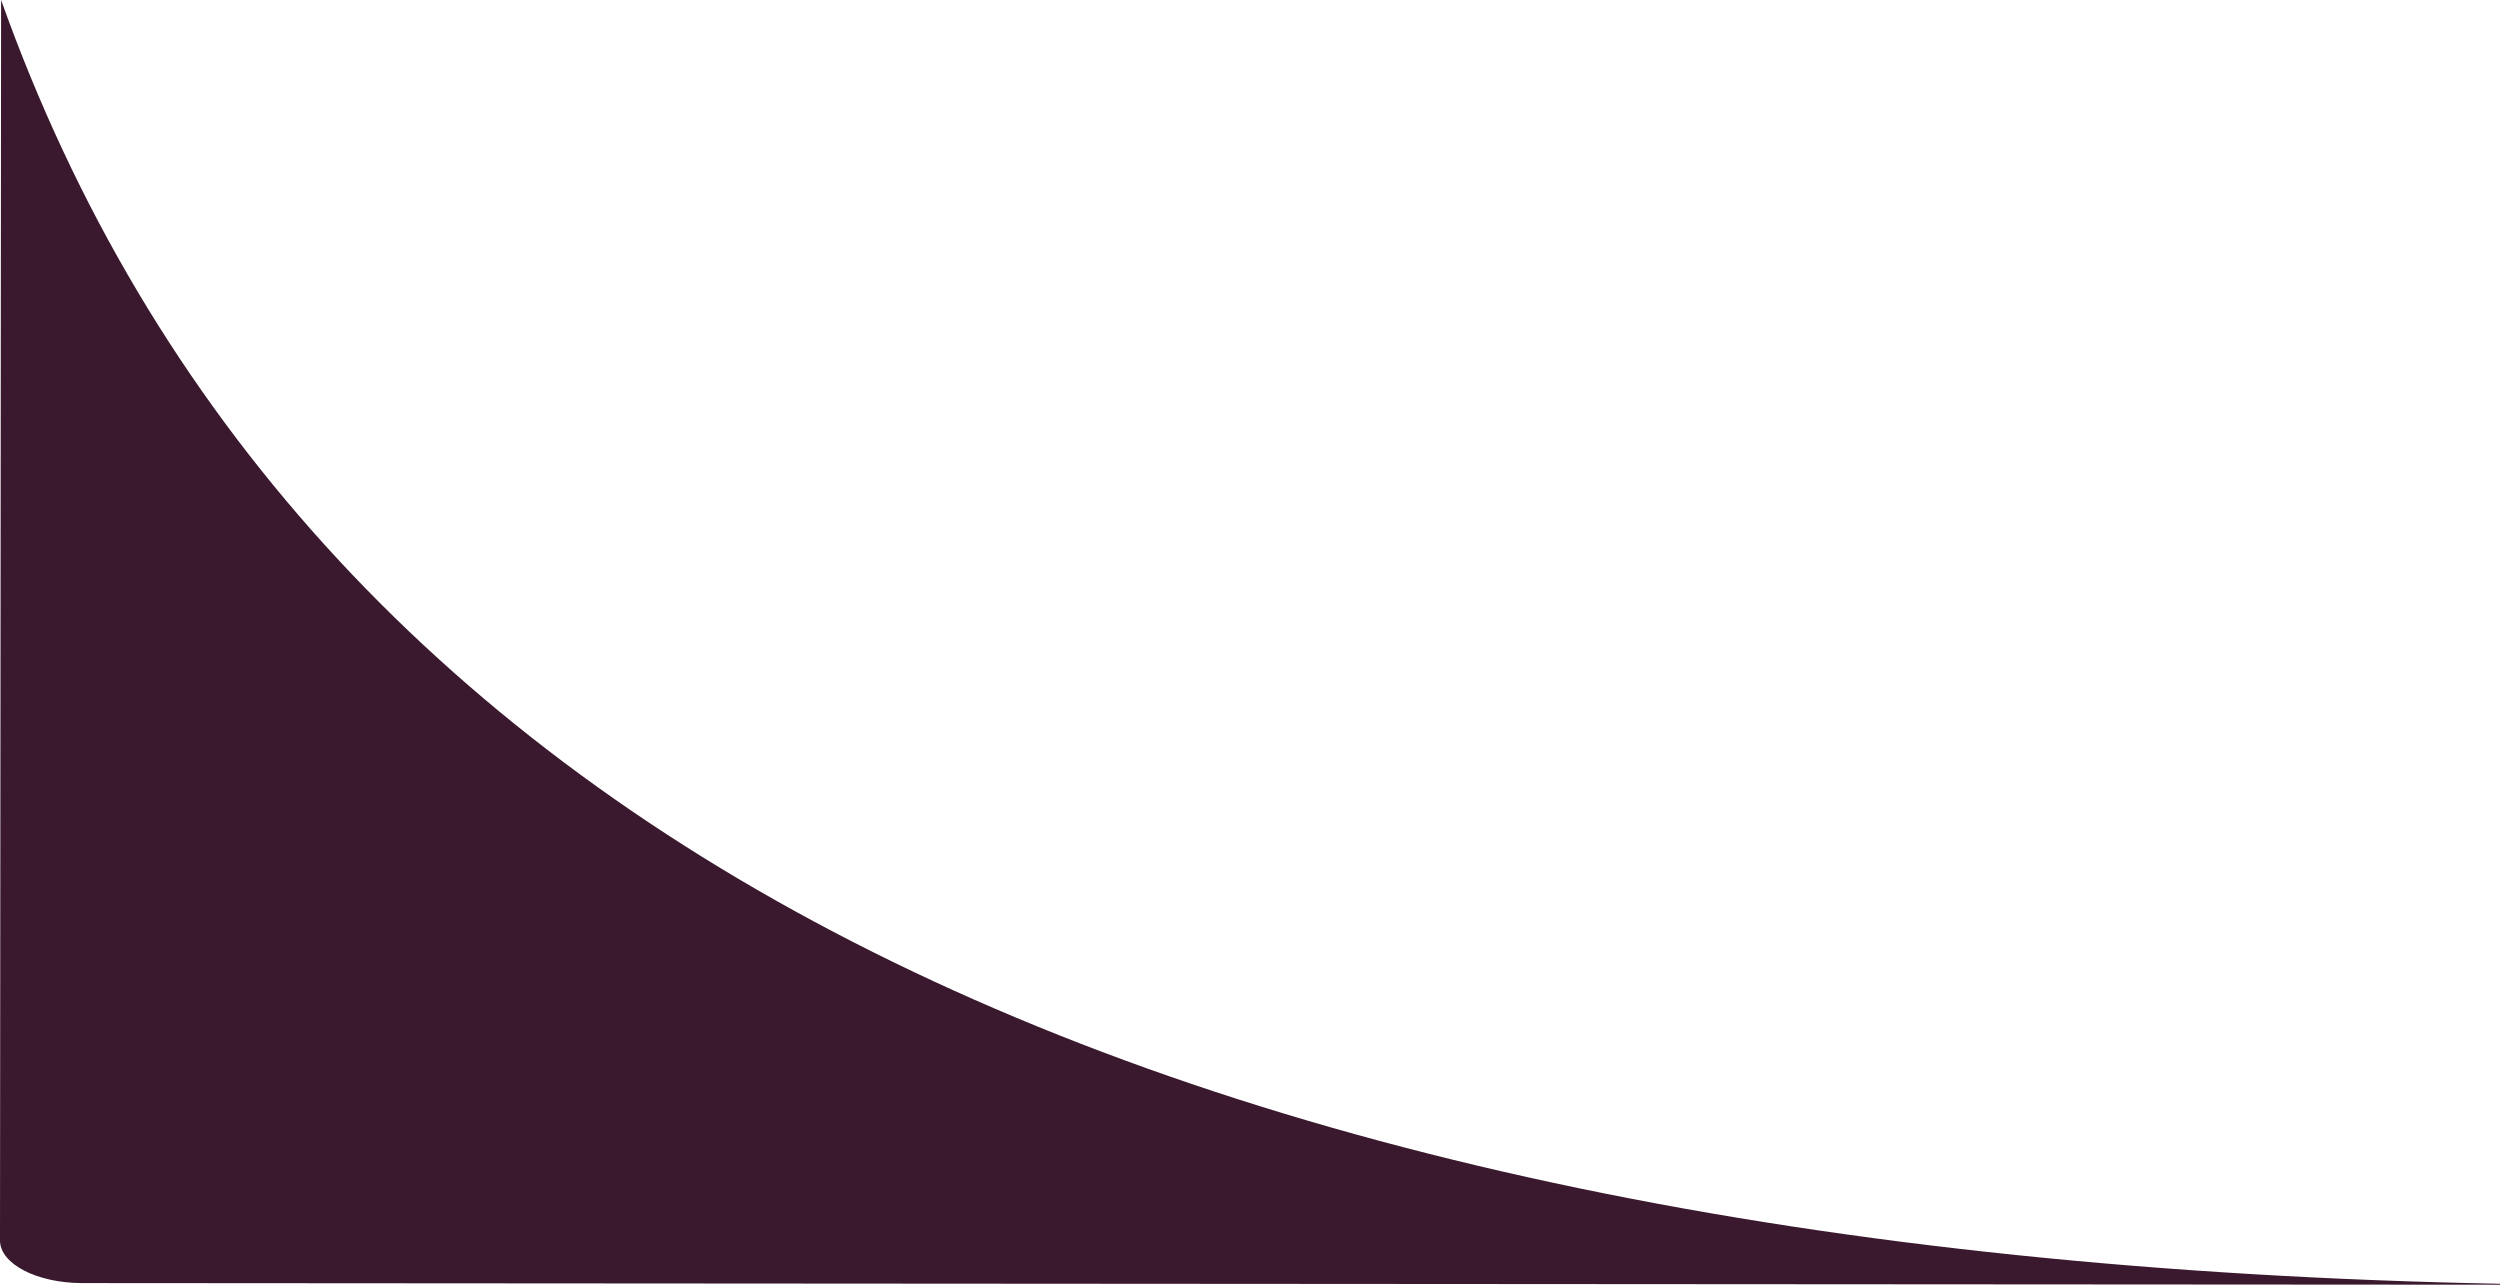 <svg xmlns="http://www.w3.org/2000/svg" width="307.666" height="158.107" viewBox="0 0 307.666 158.107">
  <path id="Path_3018" data-name="Path 3018" d="M377.61,1136.846l-.134,152.658c0,2.89,4.536,5.243,10.12,5.246l297.545.2v-.115C518.44,1291.613,413.868,1238.57,377.61,1136.846Z" transform="translate(-377.476 -1136.846)" fill="#3a182d"/>
</svg>
